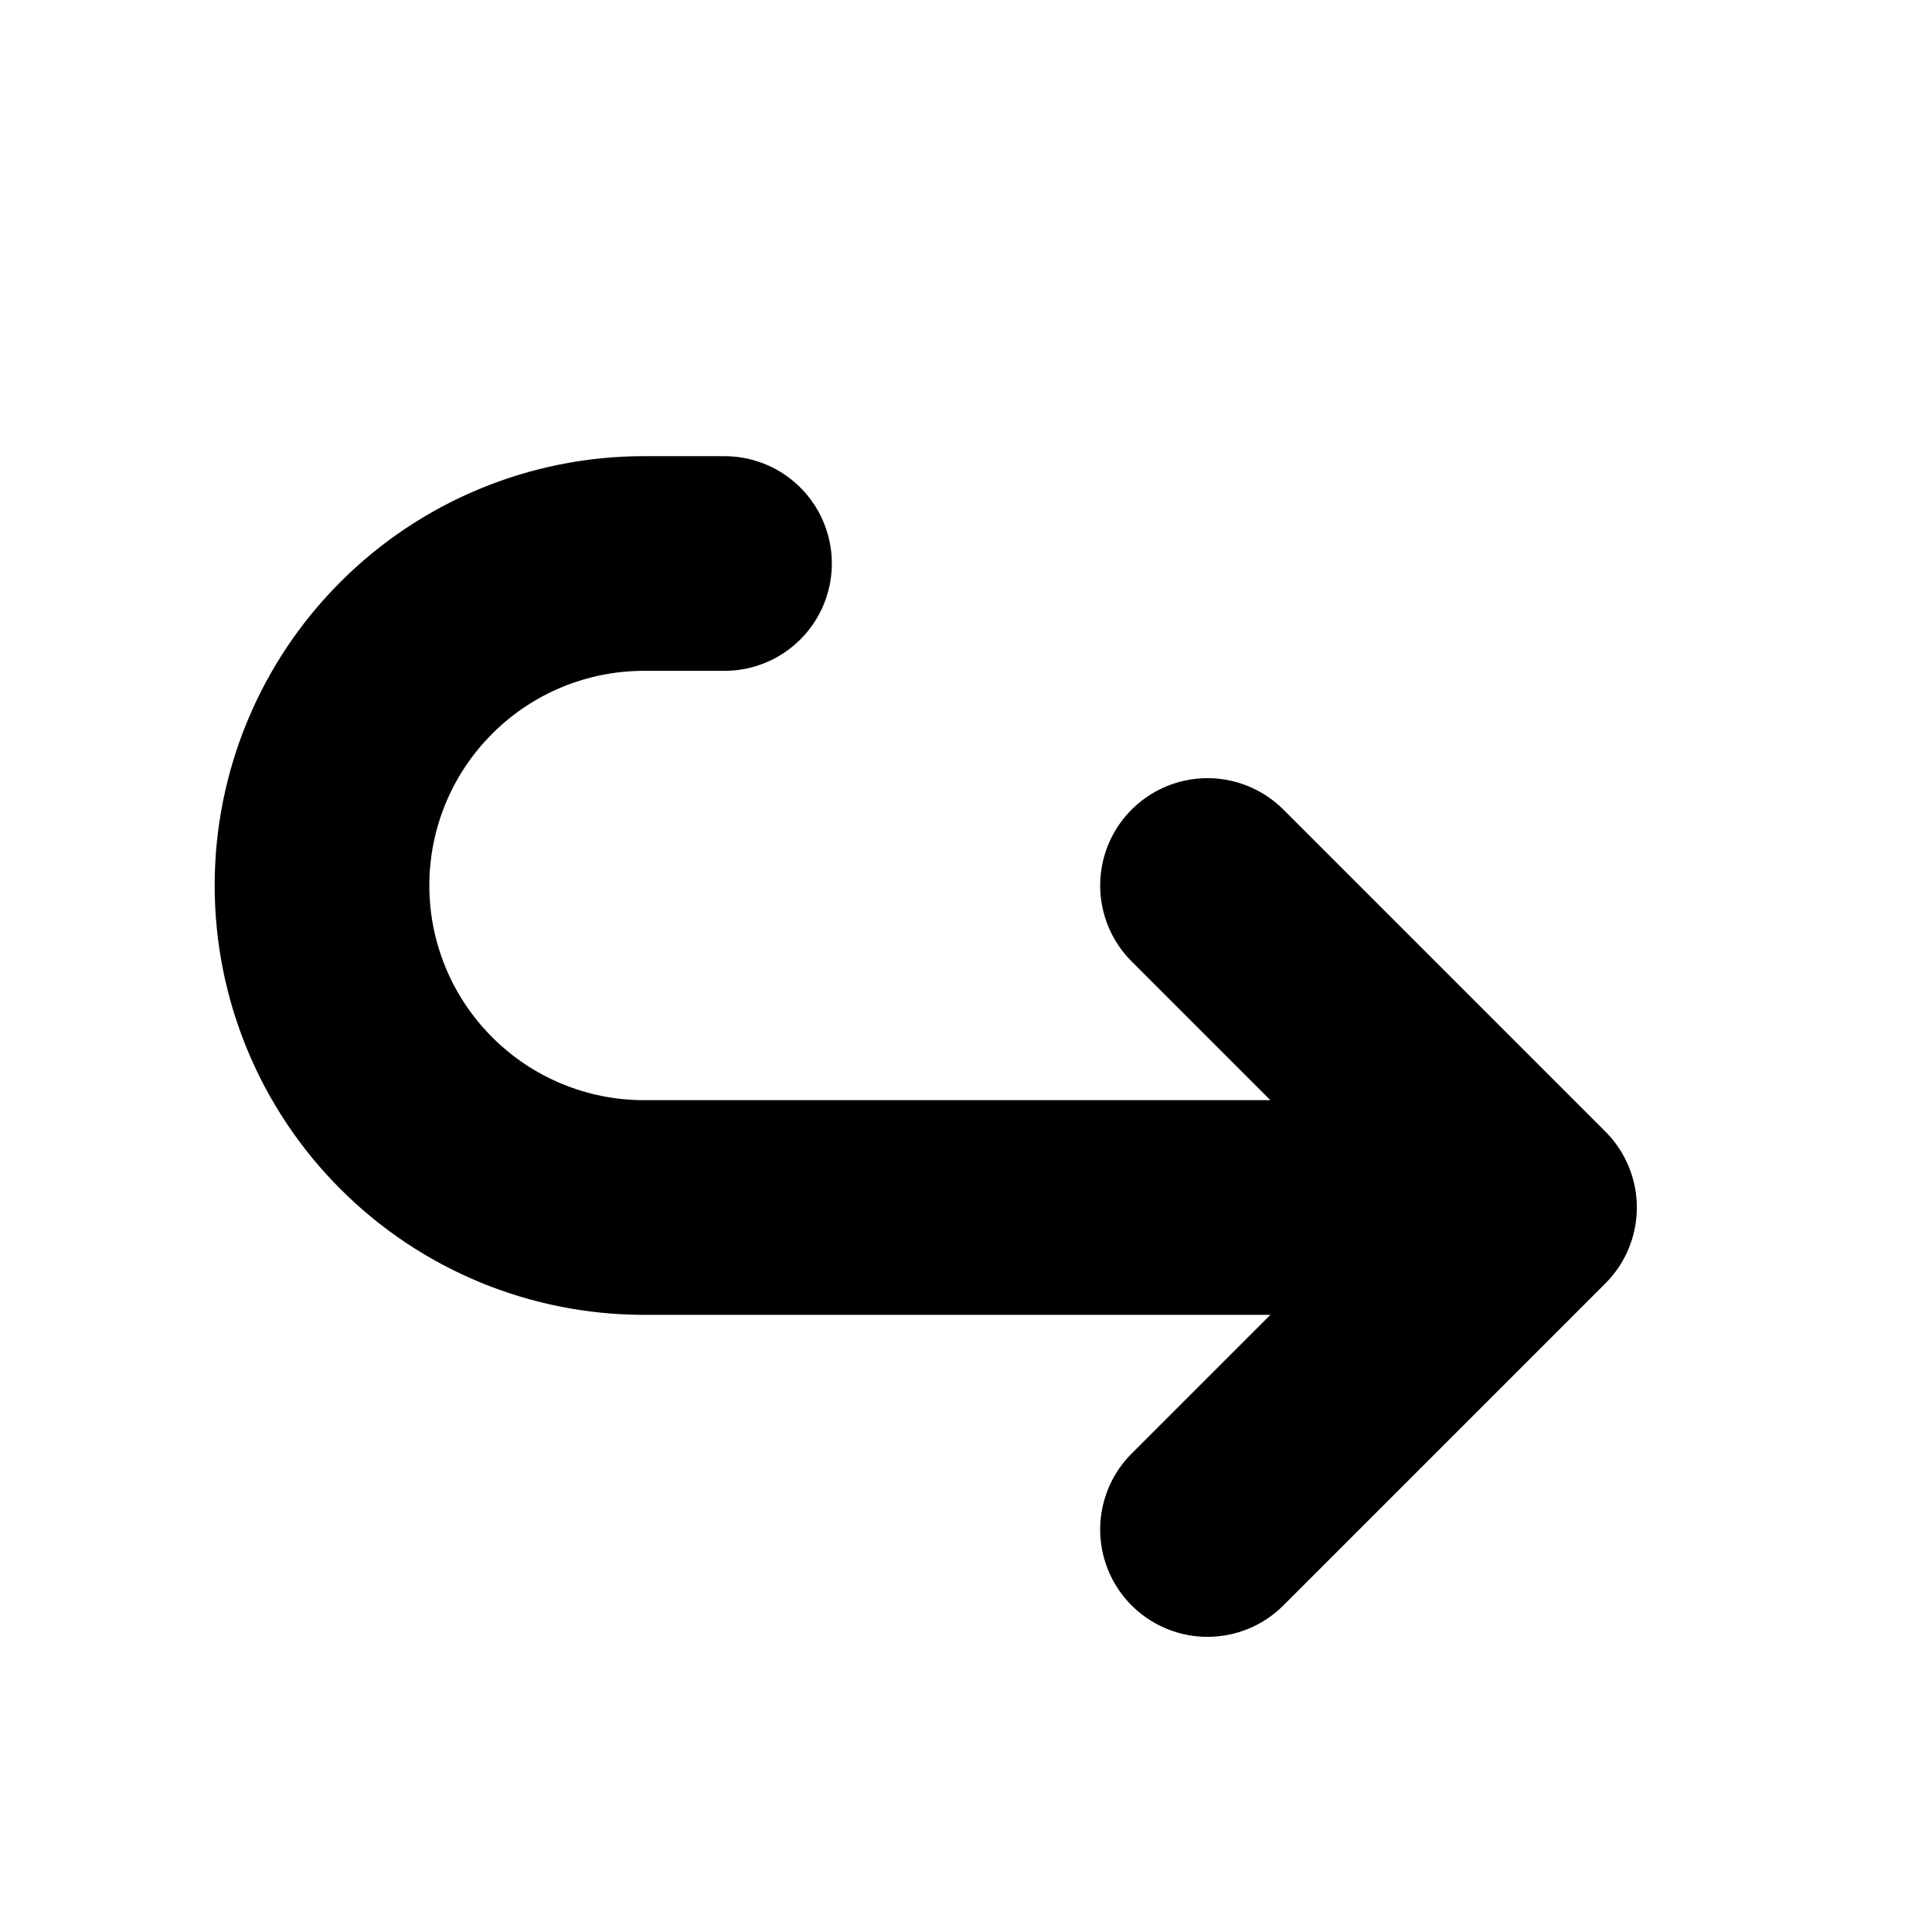 <svg width="18" height="18" viewBox="0 0 18 18" fill="none" xmlns="http://www.w3.org/2000/svg">
<path d="M11.25 8.25L14.25 11.25M14.25 11.25L11.25 14.25M14.25 11.25H6C5.204 11.25 4.441 10.934 3.879 10.371C3.316 9.809 3 9.046 3 8.25C3 7.454 3.316 6.691 3.879 6.129C4.441 5.566 5.204 5.25 6 5.25H6.75" stroke="currentColor" stroke-width="2" stroke-linecap="round" stroke-linejoin="round"/>
</svg>
